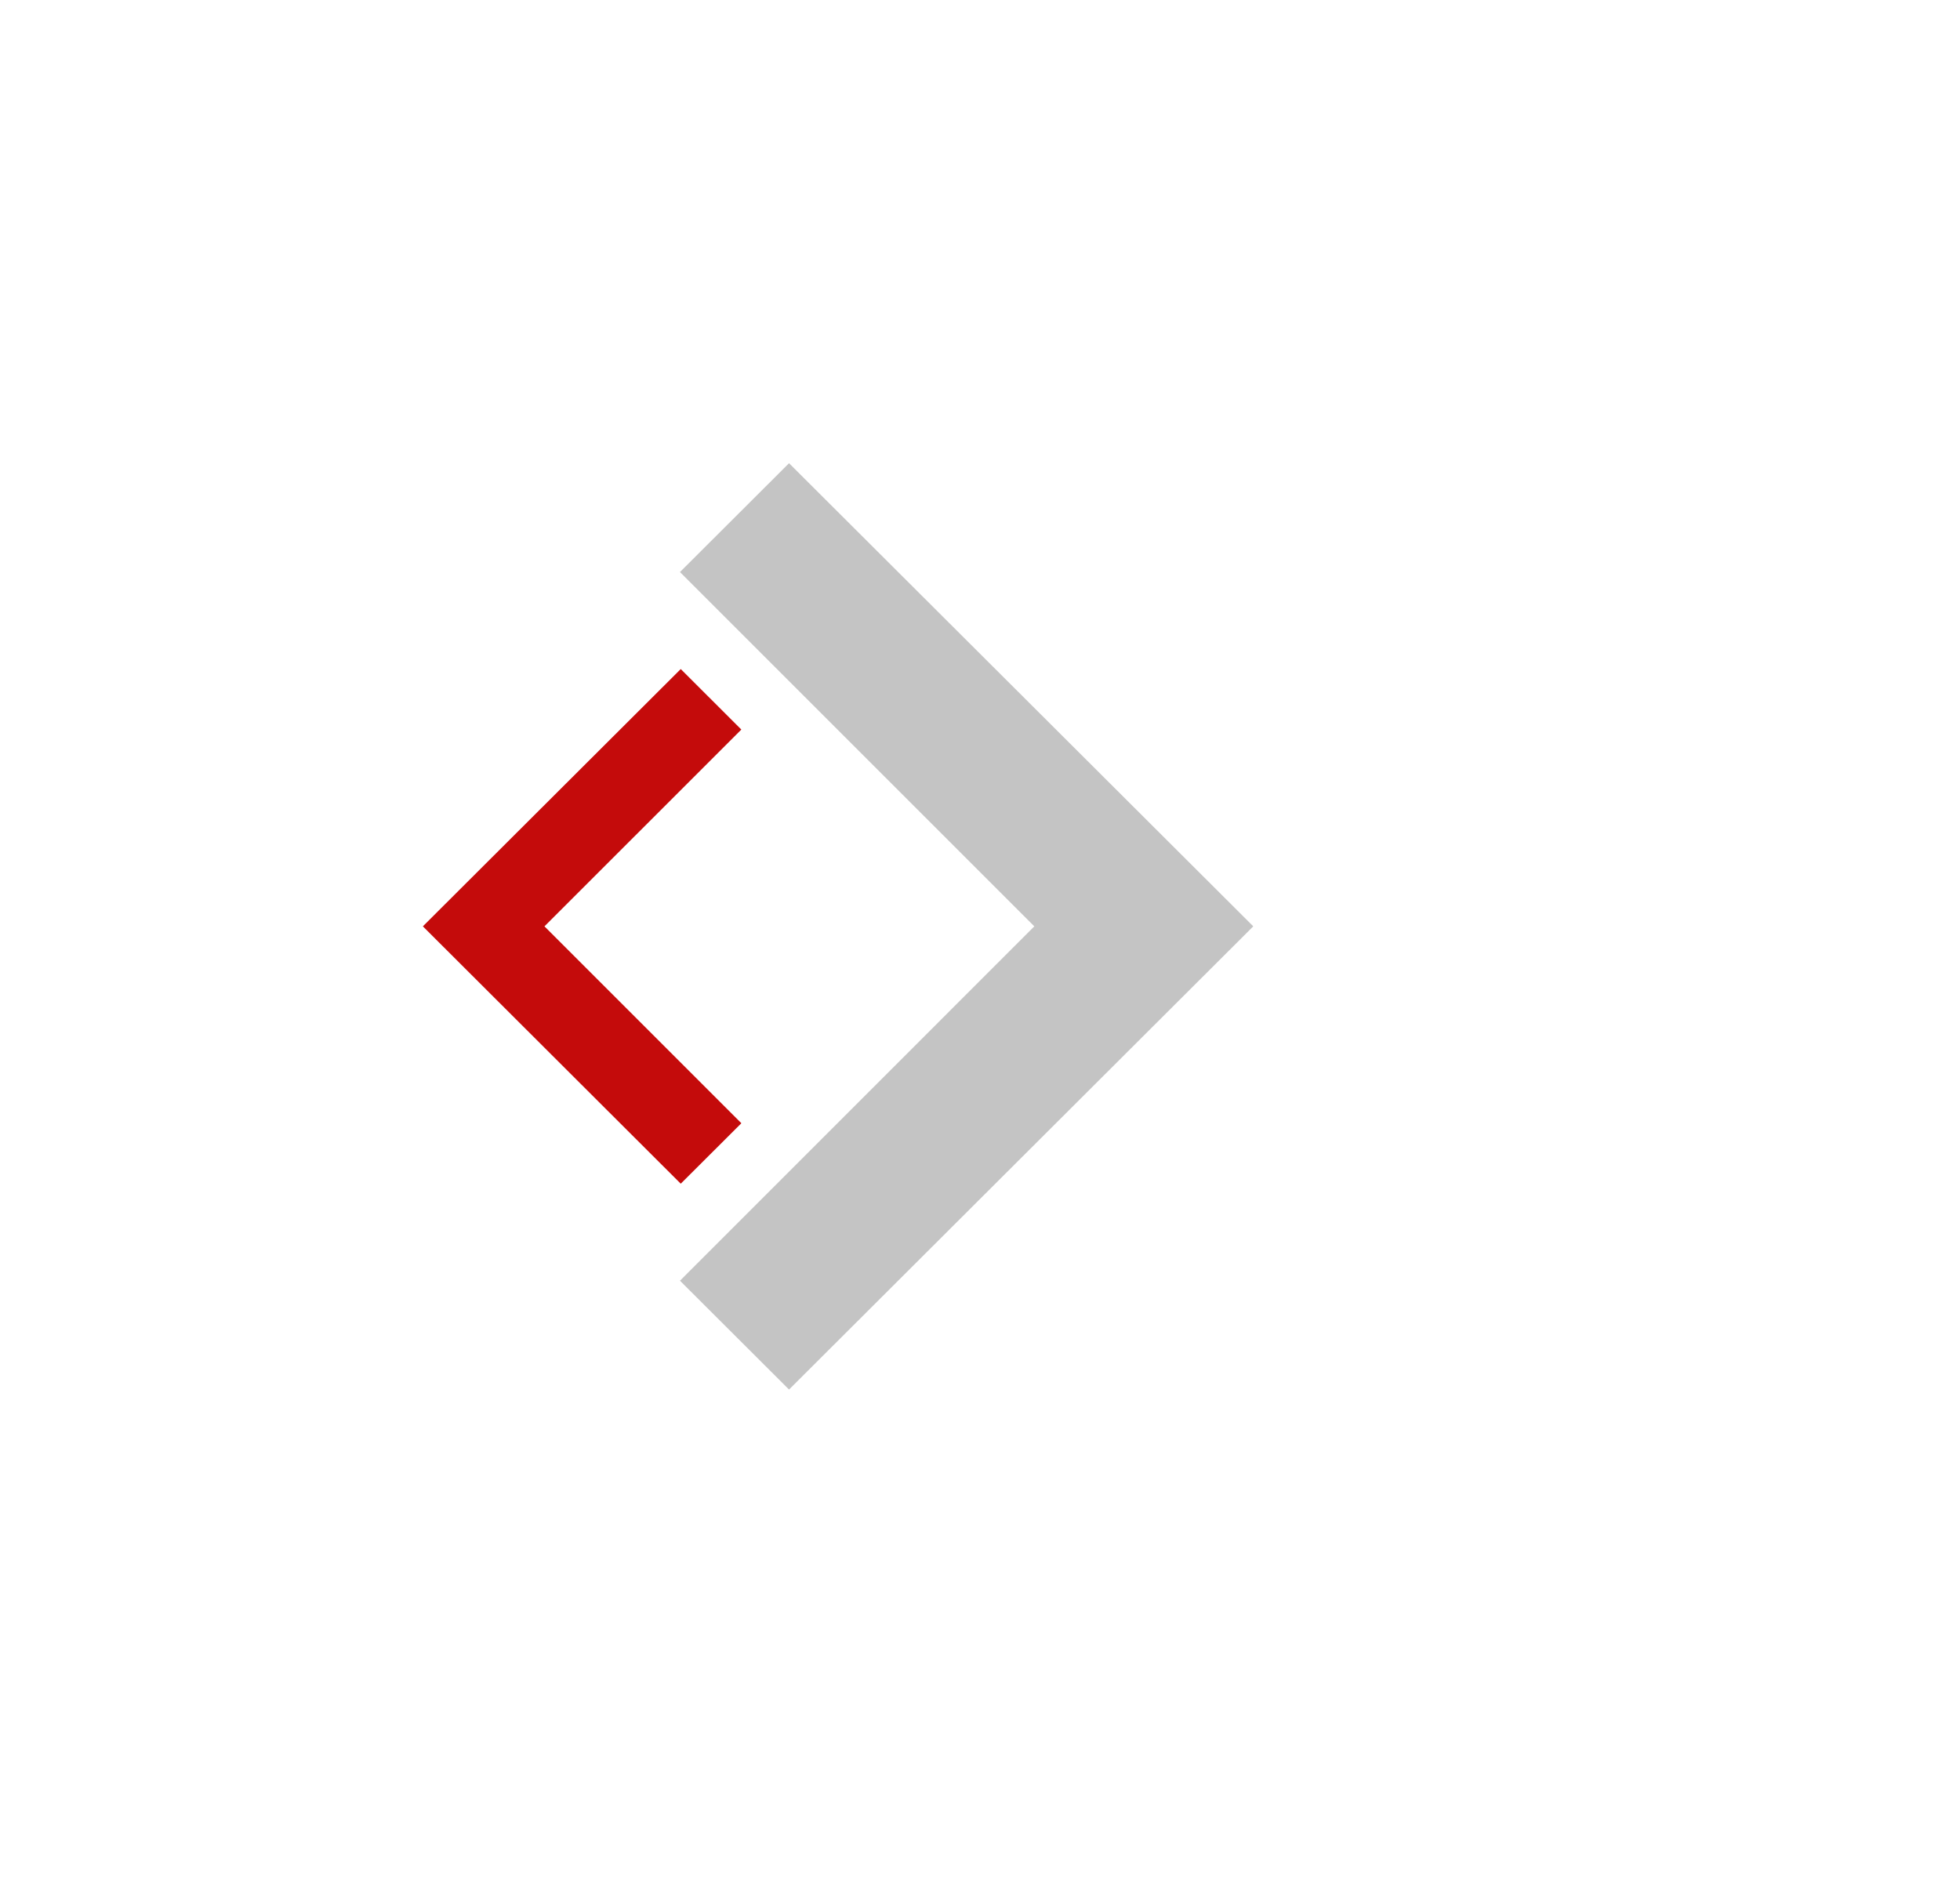 <svg width="28" height="27" fill="none" xmlns="http://www.w3.org/2000/svg"><path d="M11.272 6.618L9.714 8.173l5.062 5.062-5.062 5.063 1.558 1.555 6.632-6.618-6.632-6.617z" fill="#C4C4C4"/><path d="M10.59 10.423l-.865-.864-3.684 3.676 3.684 3.677.866-.864-2.813-2.813 2.813-2.812z" fill="#C40B0B"/></svg>